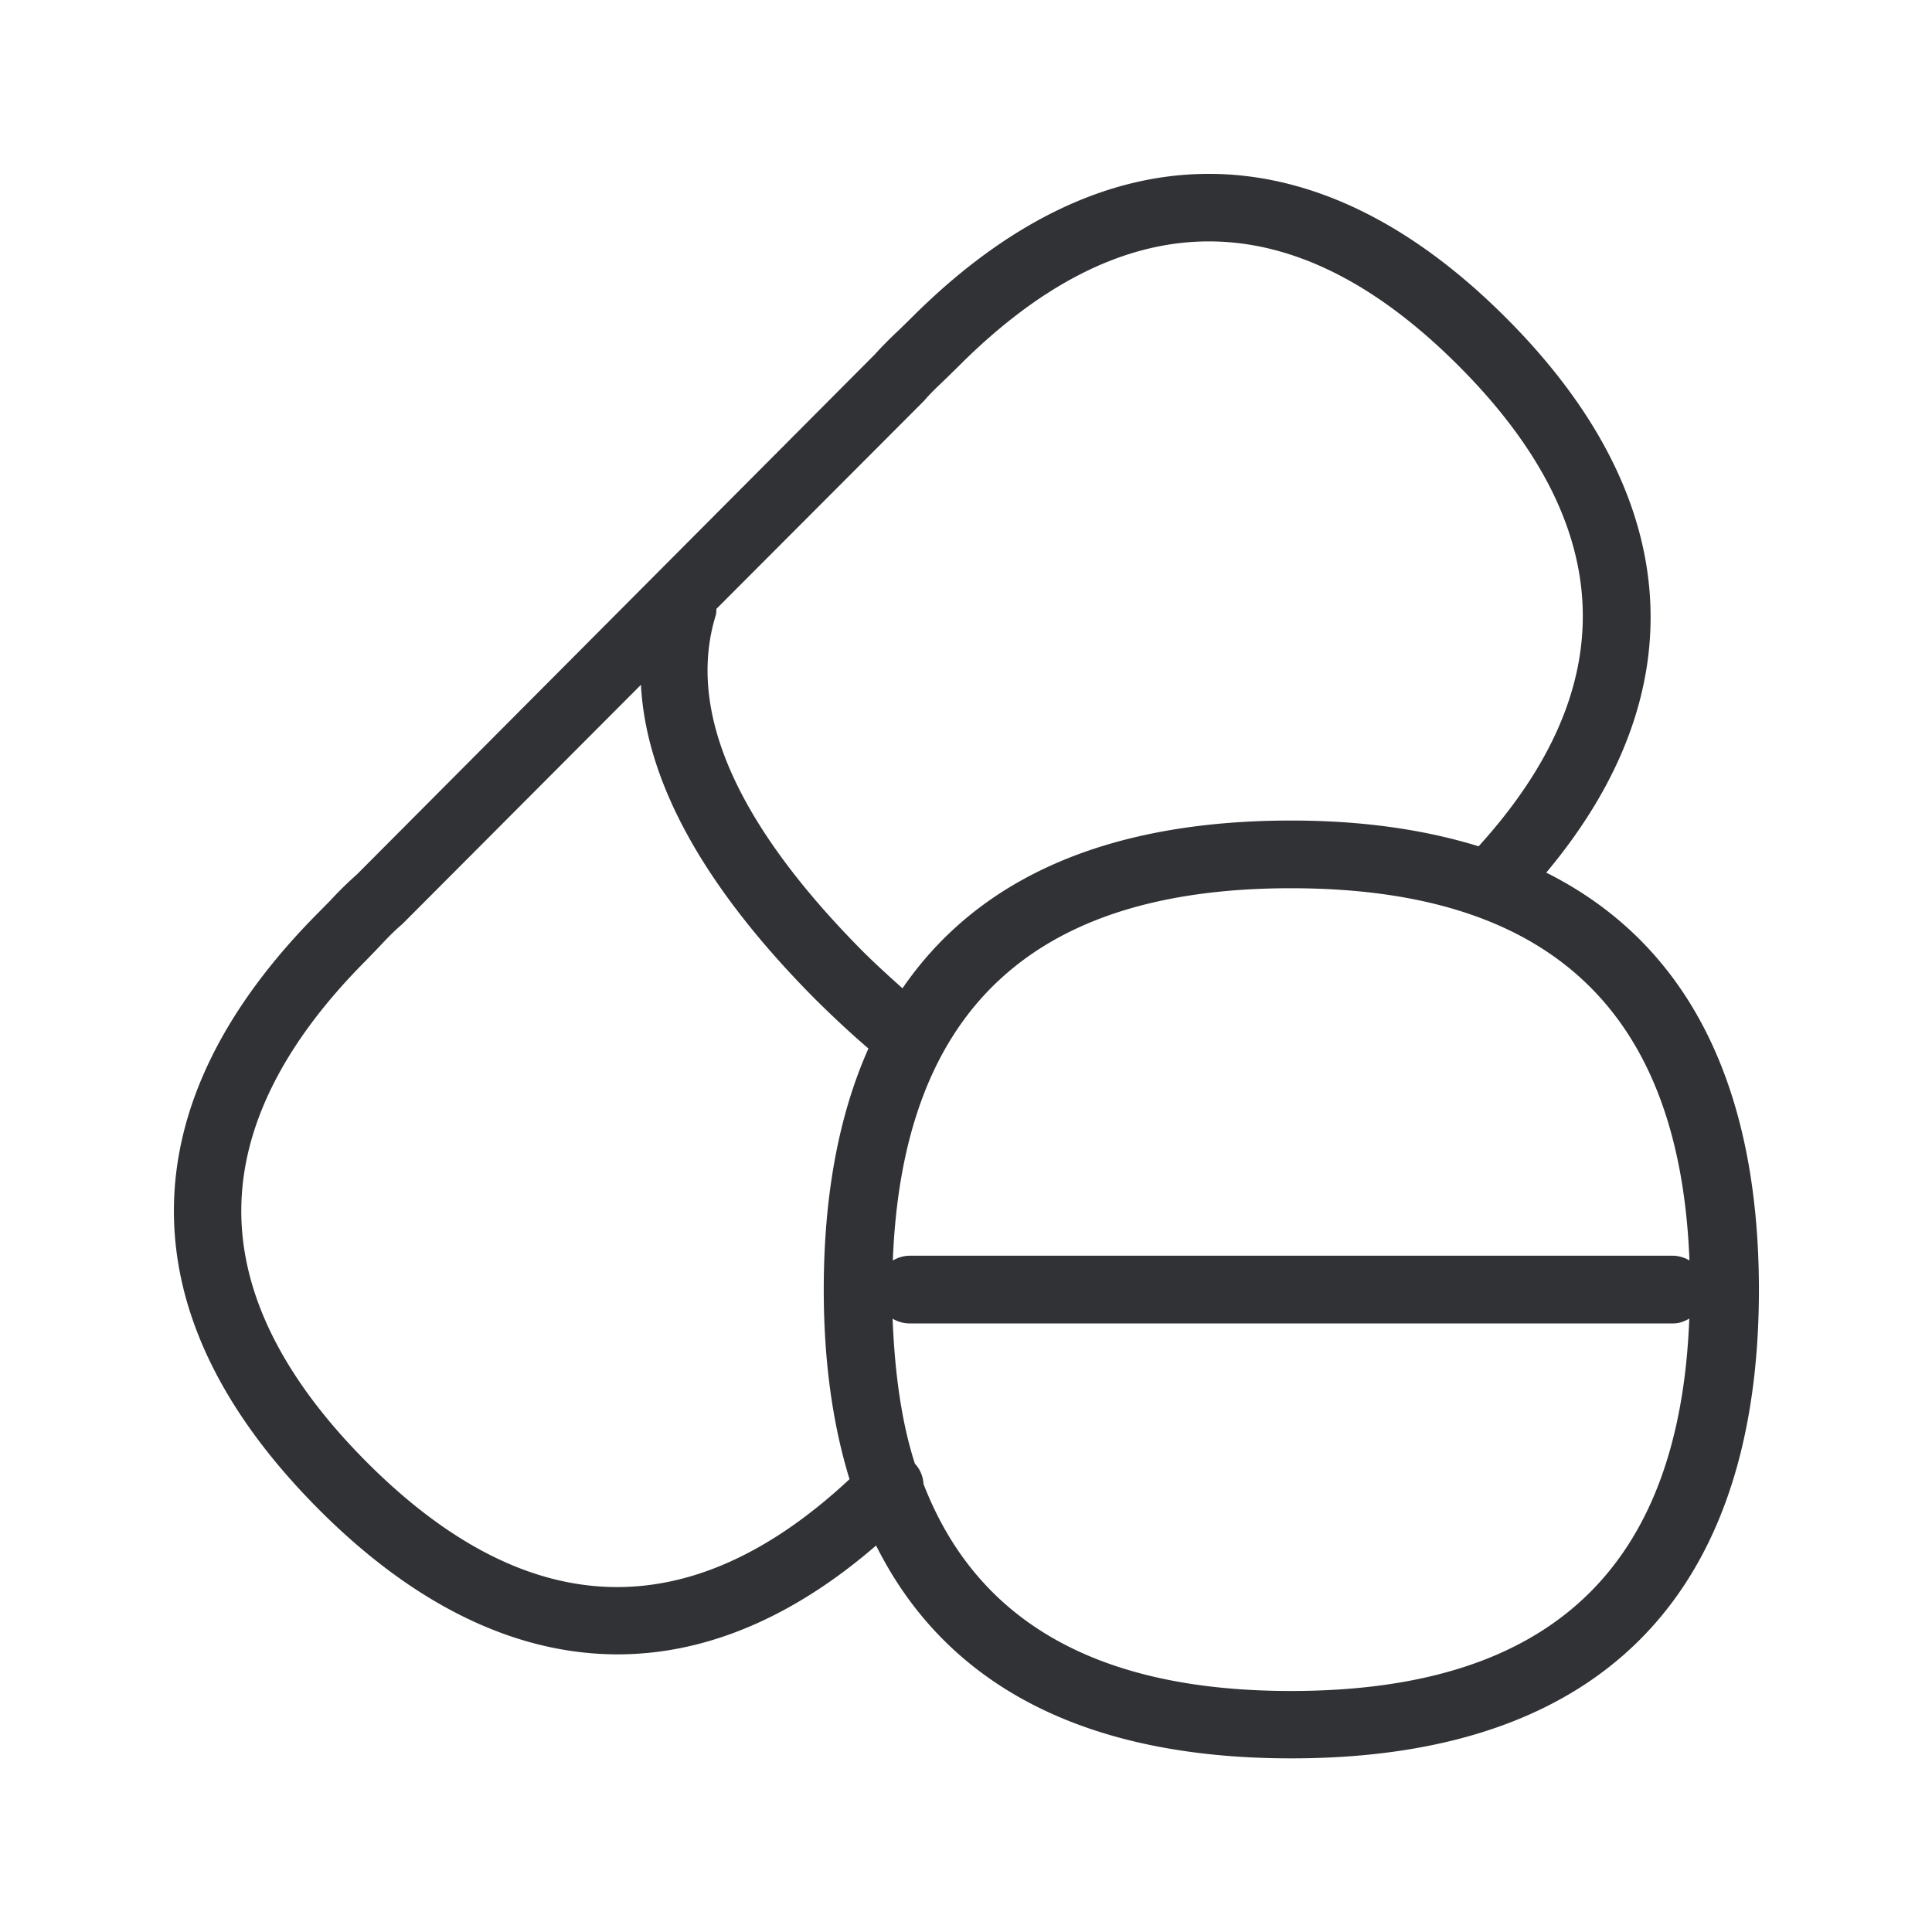 <svg width="24" height="24" xmlns="http://www.w3.org/2000/svg"><path d="M16.037 21.006c-2.4 0-3.902-.858-4.565-2.572a.4.4 0 0 0-.107-.252c-.168-.52-.25-1.132-.277-1.801a.413.413 0 0 0 .201.059h9.496c.076 0 .14-.025.2-.06-.119 3.102-1.73 4.626-4.948 4.626ZM4.553 18.16c-1.05-1.054-1.574-2.12-1.555-3.171.017-1.014.538-2.045 1.55-3.059l.159-.165c.087-.093.173-.185.291-.286l2.964-2.972c.064 1.213.79 2.524 2.176 3.916.221.218.434.417.65.602-.372.835-.555 1.838-.555 2.995 0 .876.107 1.66.32 2.355-1.989 1.855-4.006 1.785-6-.215ZM11.48 4.978c.081-.096.174-.182.266-.27l.162-.159c2.065-2.067 4.155-2.067 6.216 0 1.972 1.978 2.042 3.983.244 5.964-.675-.208-1.445-.32-2.328-.32-2.316 0-3.905.737-4.829 2.084-.16-.143-.317-.285-.482-.448-1.585-1.594-2.204-3-1.837-4.188.008-.028.005-.053.008-.078l2.58-2.585Zm9.507 10.68a.412.412 0 0 0-.199-.059h-9.496a.413.413 0 0 0-.201.06c.12-3.102 1.73-4.625 4.946-4.625 3.219 0 4.83 1.526 4.95 4.624Zm-1.779-4.818c1.88-2.243 1.715-4.672-.493-6.885-2.386-2.395-5.014-2.392-7.4 0l-.149.146a5.105 5.105 0 0 0-.302.305l-6.434 6.46a4.426 4.426 0 0 0-.328.322l-.146.148c-1.168 1.174-1.773 2.398-1.795 3.636-.023 1.288.582 2.557 1.8 3.779 1.197 1.201 2.457 1.8 3.712 1.8 1.087 0 2.171-.453 3.21-1.352.849 1.7 2.538 2.644 5.157 2.644 3.958 0 5.81-2.148 5.81-5.826-.003-2.499-.857-4.283-2.642-5.177Z" fill="#313235" fill-rule="nonzero"/></svg>